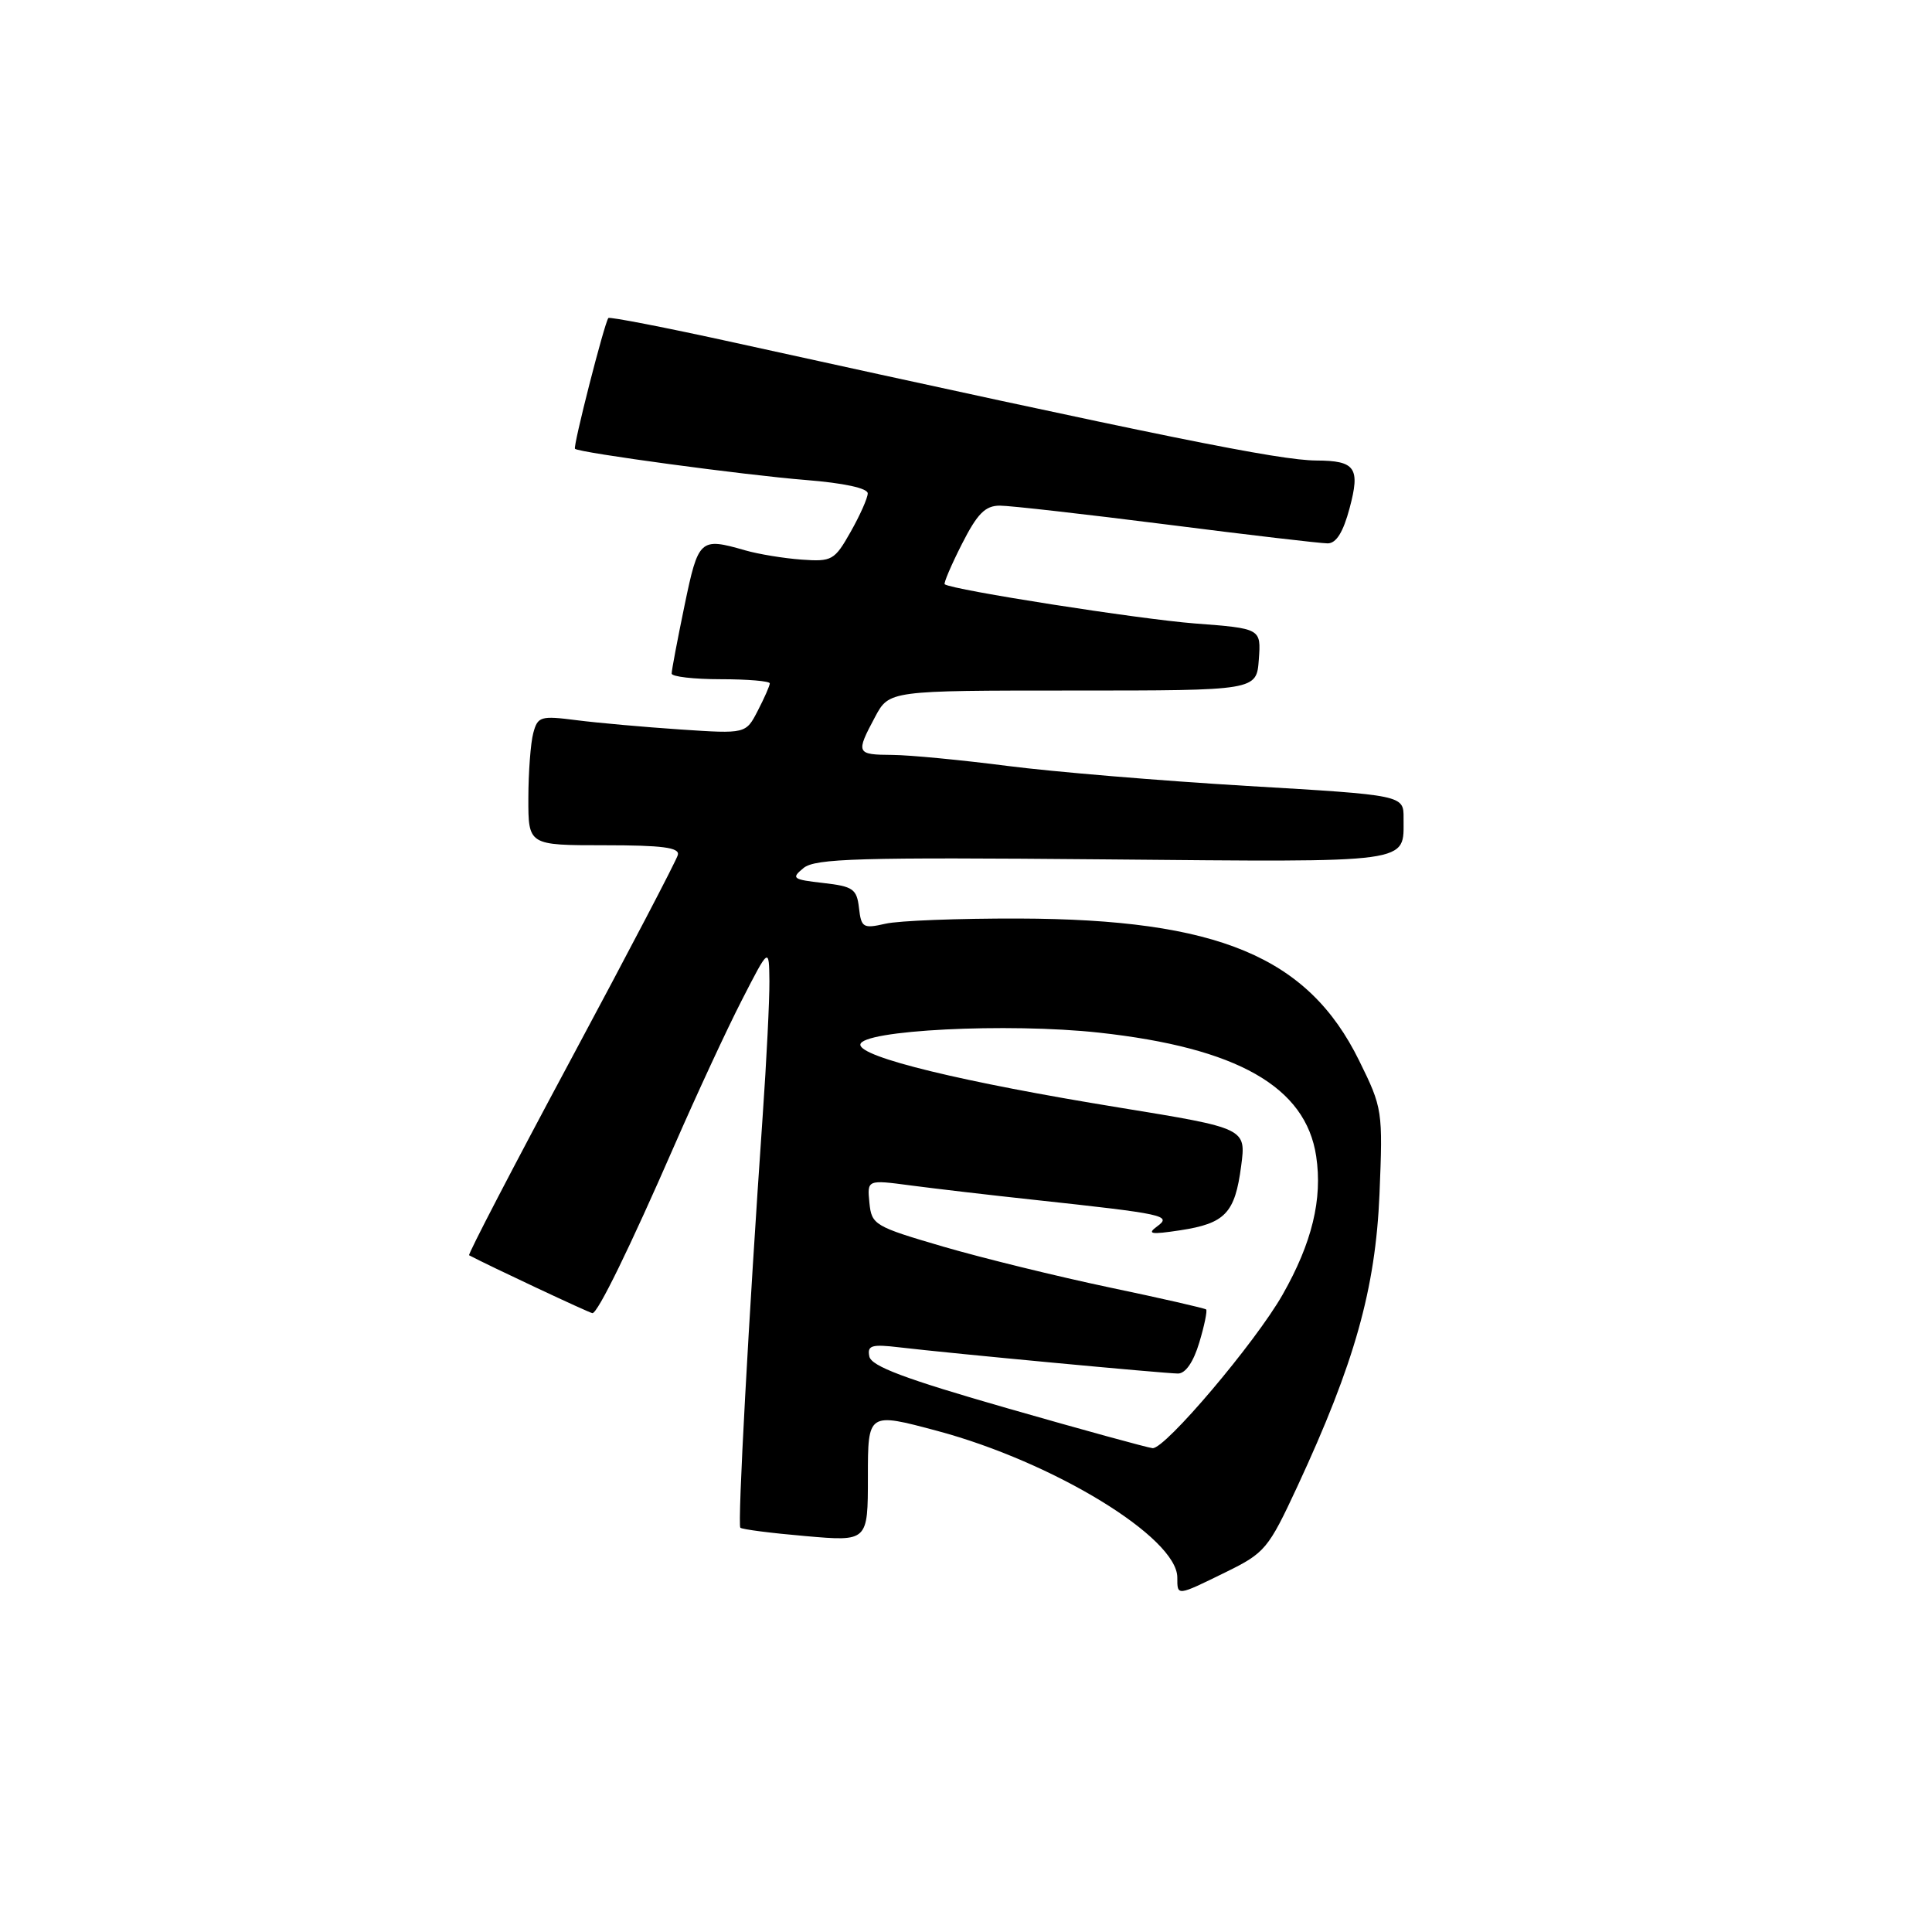 <?xml version="1.0" encoding="UTF-8" standalone="no"?>
<!DOCTYPE svg PUBLIC "-//W3C//DTD SVG 1.1//EN" "http://www.w3.org/Graphics/SVG/1.1/DTD/svg11.dtd" >
<svg xmlns="http://www.w3.org/2000/svg" xmlns:xlink="http://www.w3.org/1999/xlink" version="1.1" viewBox="0 0 256 256">
 <g >
 <path fill="currentColor"
d=" M 162.42 208.32 C 167.62 205.77 168.06 205.24 171.91 196.96 C 179.50 180.61 182.26 170.79 182.79 158.23 C 183.24 147.16 183.20 146.84 180.09 140.53 C 173.32 126.77 161.38 121.79 135.00 121.71 C 127.03 121.69 119.07 121.99 117.32 122.40 C 114.37 123.07 114.12 122.92 113.82 120.31 C 113.53 117.79 113.04 117.45 109.08 117.00 C 105.01 116.54 104.81 116.38 106.47 115.02 C 108.00 113.75 113.82 113.58 146.26 113.87 C 187.70 114.24 185.95 114.47 185.98 108.43 C 186.00 105.36 186.00 105.36 165.25 104.14 C 153.84 103.46 139.55 102.27 133.50 101.49 C 127.45 100.71 120.59 100.05 118.25 100.03 C 113.45 100.00 113.37 99.83 115.95 95.00 C 117.82 91.50 117.82 91.50 142.16 91.50 C 166.50 91.50 166.50 91.50 166.80 87.39 C 167.10 83.28 167.10 83.28 158.30 82.61 C 150.95 82.04 126.24 78.18 125.18 77.42 C 125.01 77.30 126.03 74.90 127.45 72.10 C 129.50 68.06 130.54 67.00 132.49 67.00 C 133.84 67.00 143.79 68.13 154.60 69.50 C 165.41 70.88 175.01 72.00 175.92 72.00 C 177.06 72.00 177.98 70.52 178.83 67.33 C 180.26 61.99 179.60 61.04 174.43 61.02 C 169.47 60.99 154.48 57.96 97.19 45.37 C 88.22 43.40 80.76 41.95 80.61 42.14 C 80.06 42.89 75.89 59.22 76.19 59.47 C 76.82 60.00 98.72 62.96 106.75 63.60 C 111.80 64.00 114.99 64.69 114.98 65.38 C 114.97 66.00 113.95 68.29 112.71 70.48 C 110.58 74.25 110.24 74.44 106.20 74.15 C 103.86 73.98 100.49 73.43 98.73 72.92 C 92.74 71.20 92.54 71.39 90.70 80.25 C 89.76 84.79 88.99 88.84 89.00 89.25 C 89.00 89.66 91.92 90.00 95.50 90.00 C 99.08 90.00 102.00 90.25 102.00 90.55 C 102.00 90.85 101.29 92.48 100.41 94.17 C 98.83 97.24 98.83 97.24 90.16 96.66 C 85.40 96.34 79.20 95.79 76.40 95.43 C 71.62 94.82 71.25 94.93 70.66 97.14 C 70.31 98.44 70.02 102.31 70.01 105.75 C 70.00 112.00 70.00 112.00 80.07 112.00 C 87.76 112.00 90.07 112.30 89.82 113.28 C 89.65 113.98 83.27 126.17 75.66 140.36 C 68.05 154.54 61.97 166.23 62.16 166.33 C 64.82 167.74 78.16 174.00 78.50 174.00 C 79.21 174.00 83.43 165.37 89.36 151.78 C 92.31 145.03 96.33 136.35 98.31 132.50 C 101.90 125.50 101.90 125.50 101.95 130.00 C 101.97 132.47 101.57 140.57 101.05 148.00 C 99.20 174.66 97.71 202.05 98.10 202.43 C 98.32 202.65 102.21 203.15 106.75 203.54 C 115.00 204.26 115.00 204.26 115.00 195.70 C 115.00 187.14 115.00 187.14 124.19 189.60 C 139.61 193.73 156.00 203.74 156.00 209.03 C 156.00 211.51 155.89 211.52 162.42 208.32 Z  M 133.51 186.61 C 119.89 182.70 115.44 181.03 115.19 179.73 C 114.90 178.27 115.48 178.09 119.18 178.53 C 125.85 179.32 154.30 181.99 156.09 182.00 C 157.09 182.00 158.14 180.47 158.91 177.90 C 159.59 175.65 159.99 173.67 159.82 173.51 C 159.64 173.35 153.88 172.03 147.00 170.59 C 140.12 169.14 130.22 166.71 125.00 165.19 C 115.85 162.51 115.49 162.30 115.20 159.36 C 114.90 156.31 114.90 156.31 120.70 157.08 C 123.89 157.50 131.22 158.36 137.00 158.98 C 154.36 160.86 155.30 161.06 153.33 162.50 C 151.94 163.52 152.48 163.61 156.38 163.02 C 162.35 162.11 163.64 160.75 164.46 154.50 C 165.12 149.50 165.12 149.50 148.31 146.76 C 127.51 143.38 114.00 140.09 114.00 138.43 C 114.00 136.50 133.55 135.51 145.62 136.83 C 163.93 138.83 173.02 144.00 174.40 153.20 C 175.26 158.89 173.85 164.69 169.95 171.55 C 166.36 177.87 154.36 192.04 152.72 191.89 C 152.05 191.82 143.40 189.45 133.51 186.61 Z "/>
</g>
</svg>